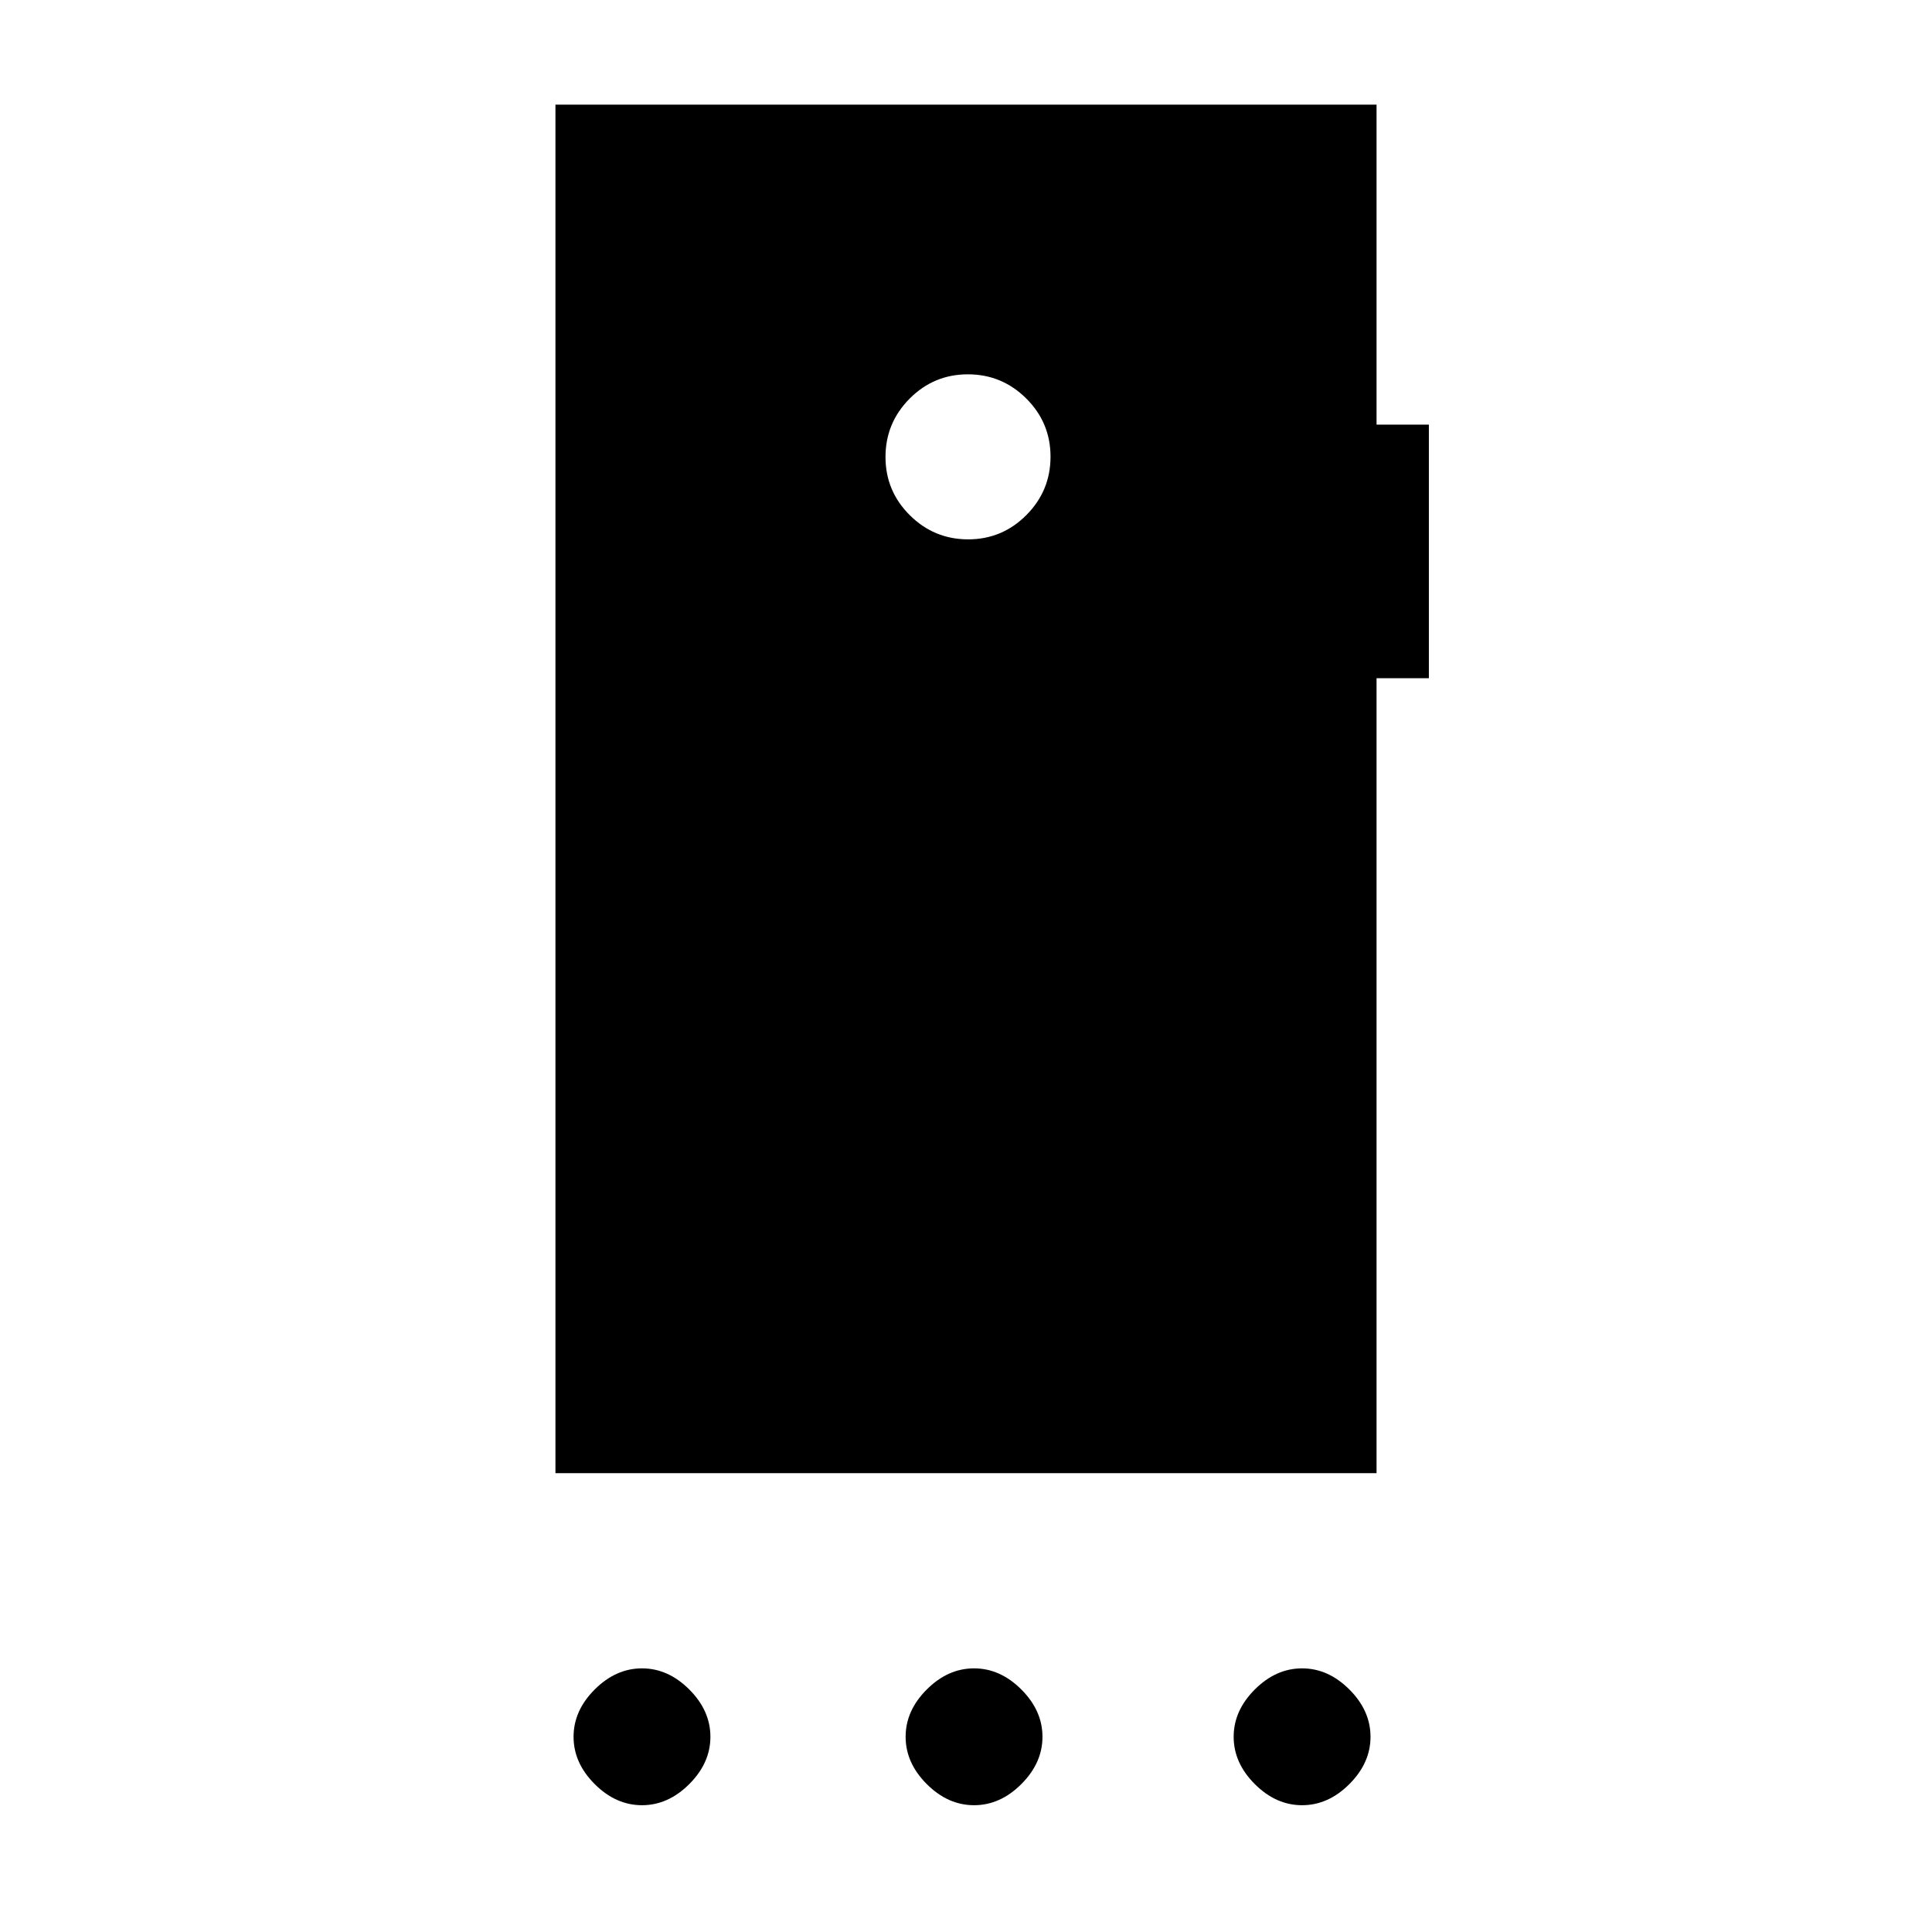<svg xmlns="http://www.w3.org/2000/svg" height="24" viewBox="0 -960 960 960" width="24"><path d="M319-63q-13 0-23.5-10.5T285-97q0-13 10.5-23.5T319-131q13 0 23.5 10.5T353-97q0 13-10.5 23.5T319-63Zm165 0q-13 0-23.5-10.5T450-97q0-13 10.5-23.5T484-131q13 0 23.5 10.5T518-97q0 13-10.5 23.5T484-63Zm163 0q-13 0-23.5-10.5T613-97q0-13 10.5-23.5T647-131q13 0 23.5 10.5T681-97q0 13-10.5 23.5T647-63ZM481.07-692Q498-692 510-704.07t12-29Q522-750 509.93-762t-29-12Q464-774 452-761.93t-12 29Q440-716 452.07-704t29 12ZM276-228v-680h408v159h26v126h-26v395H276Z"/></svg>